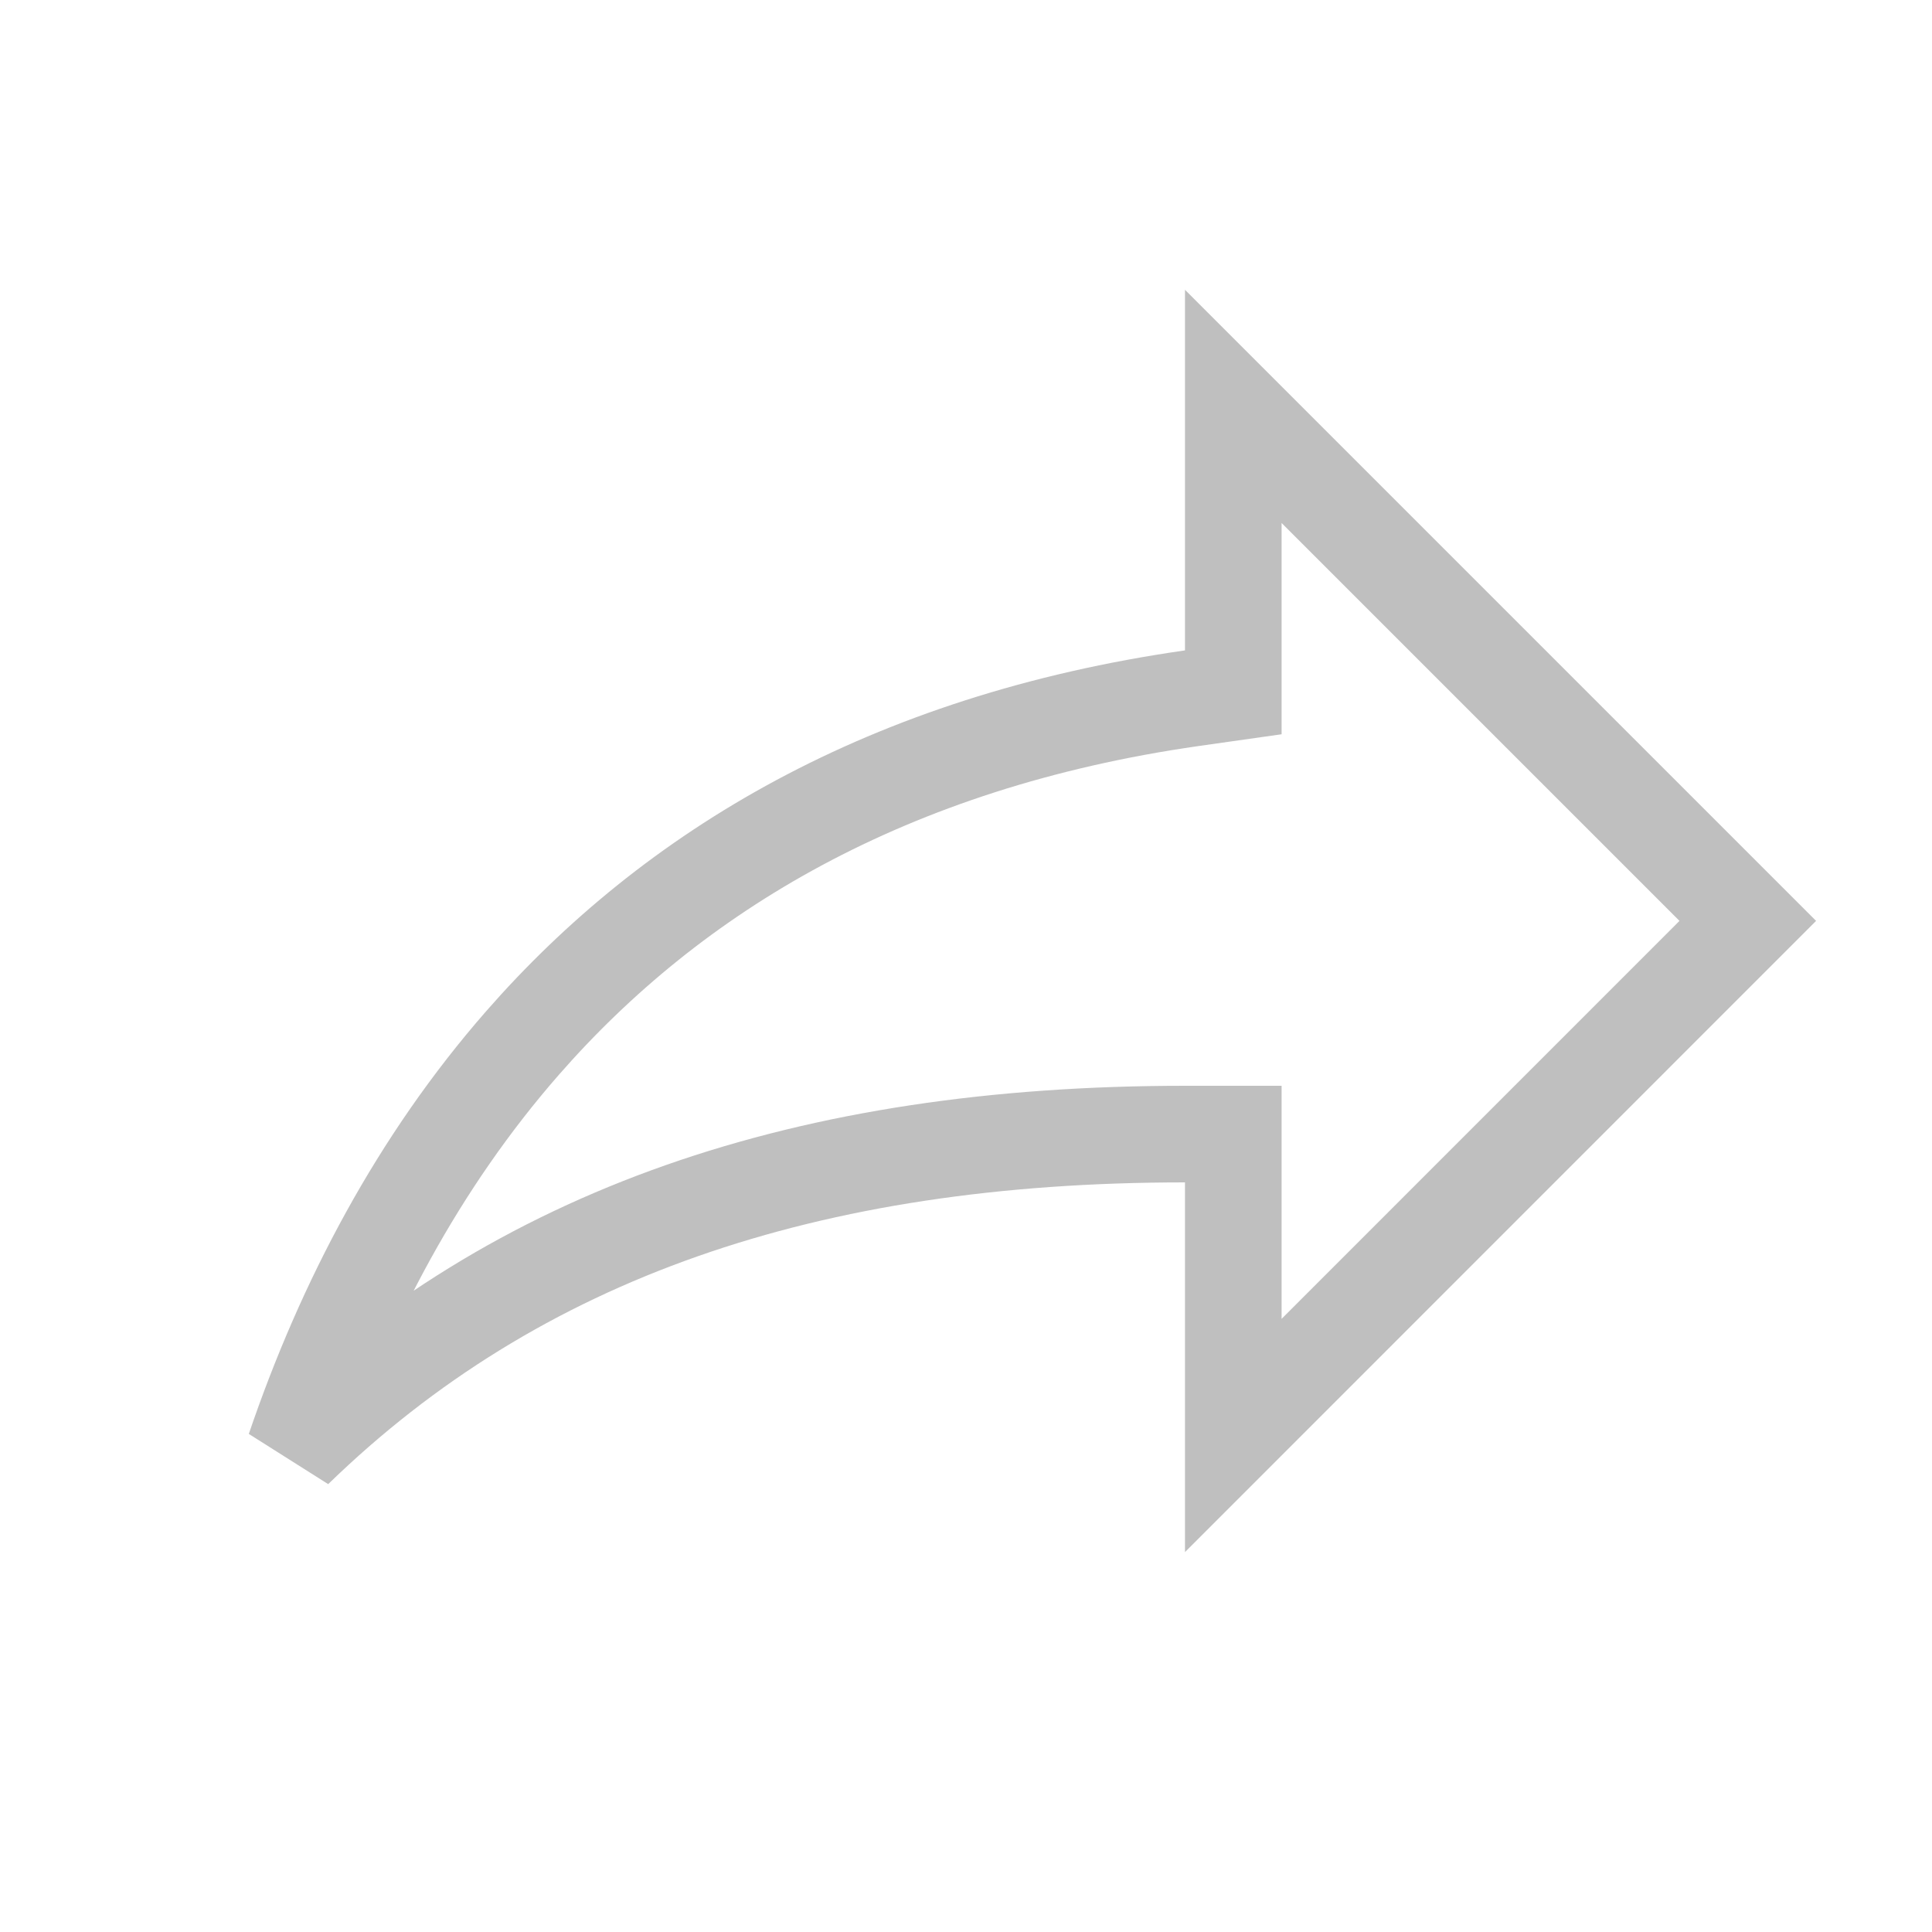 <svg width="20" height="20" viewBox="0 0 20 20" fill="none" xmlns="http://www.w3.org/2000/svg">
<path d="M3.049 15.005C3.569 13.477 4.333 12.027 5.41 10.796C6.962 9.022 9.186 7.679 12.337 7.228L12.767 7.167V6.733V4.207L18.093 9.533L12.767 14.86V12.24V11.74H12.267C8.356 11.74 5.351 12.769 3.049 15.005Z" stroke="#BFBFBF"/>
</svg>
